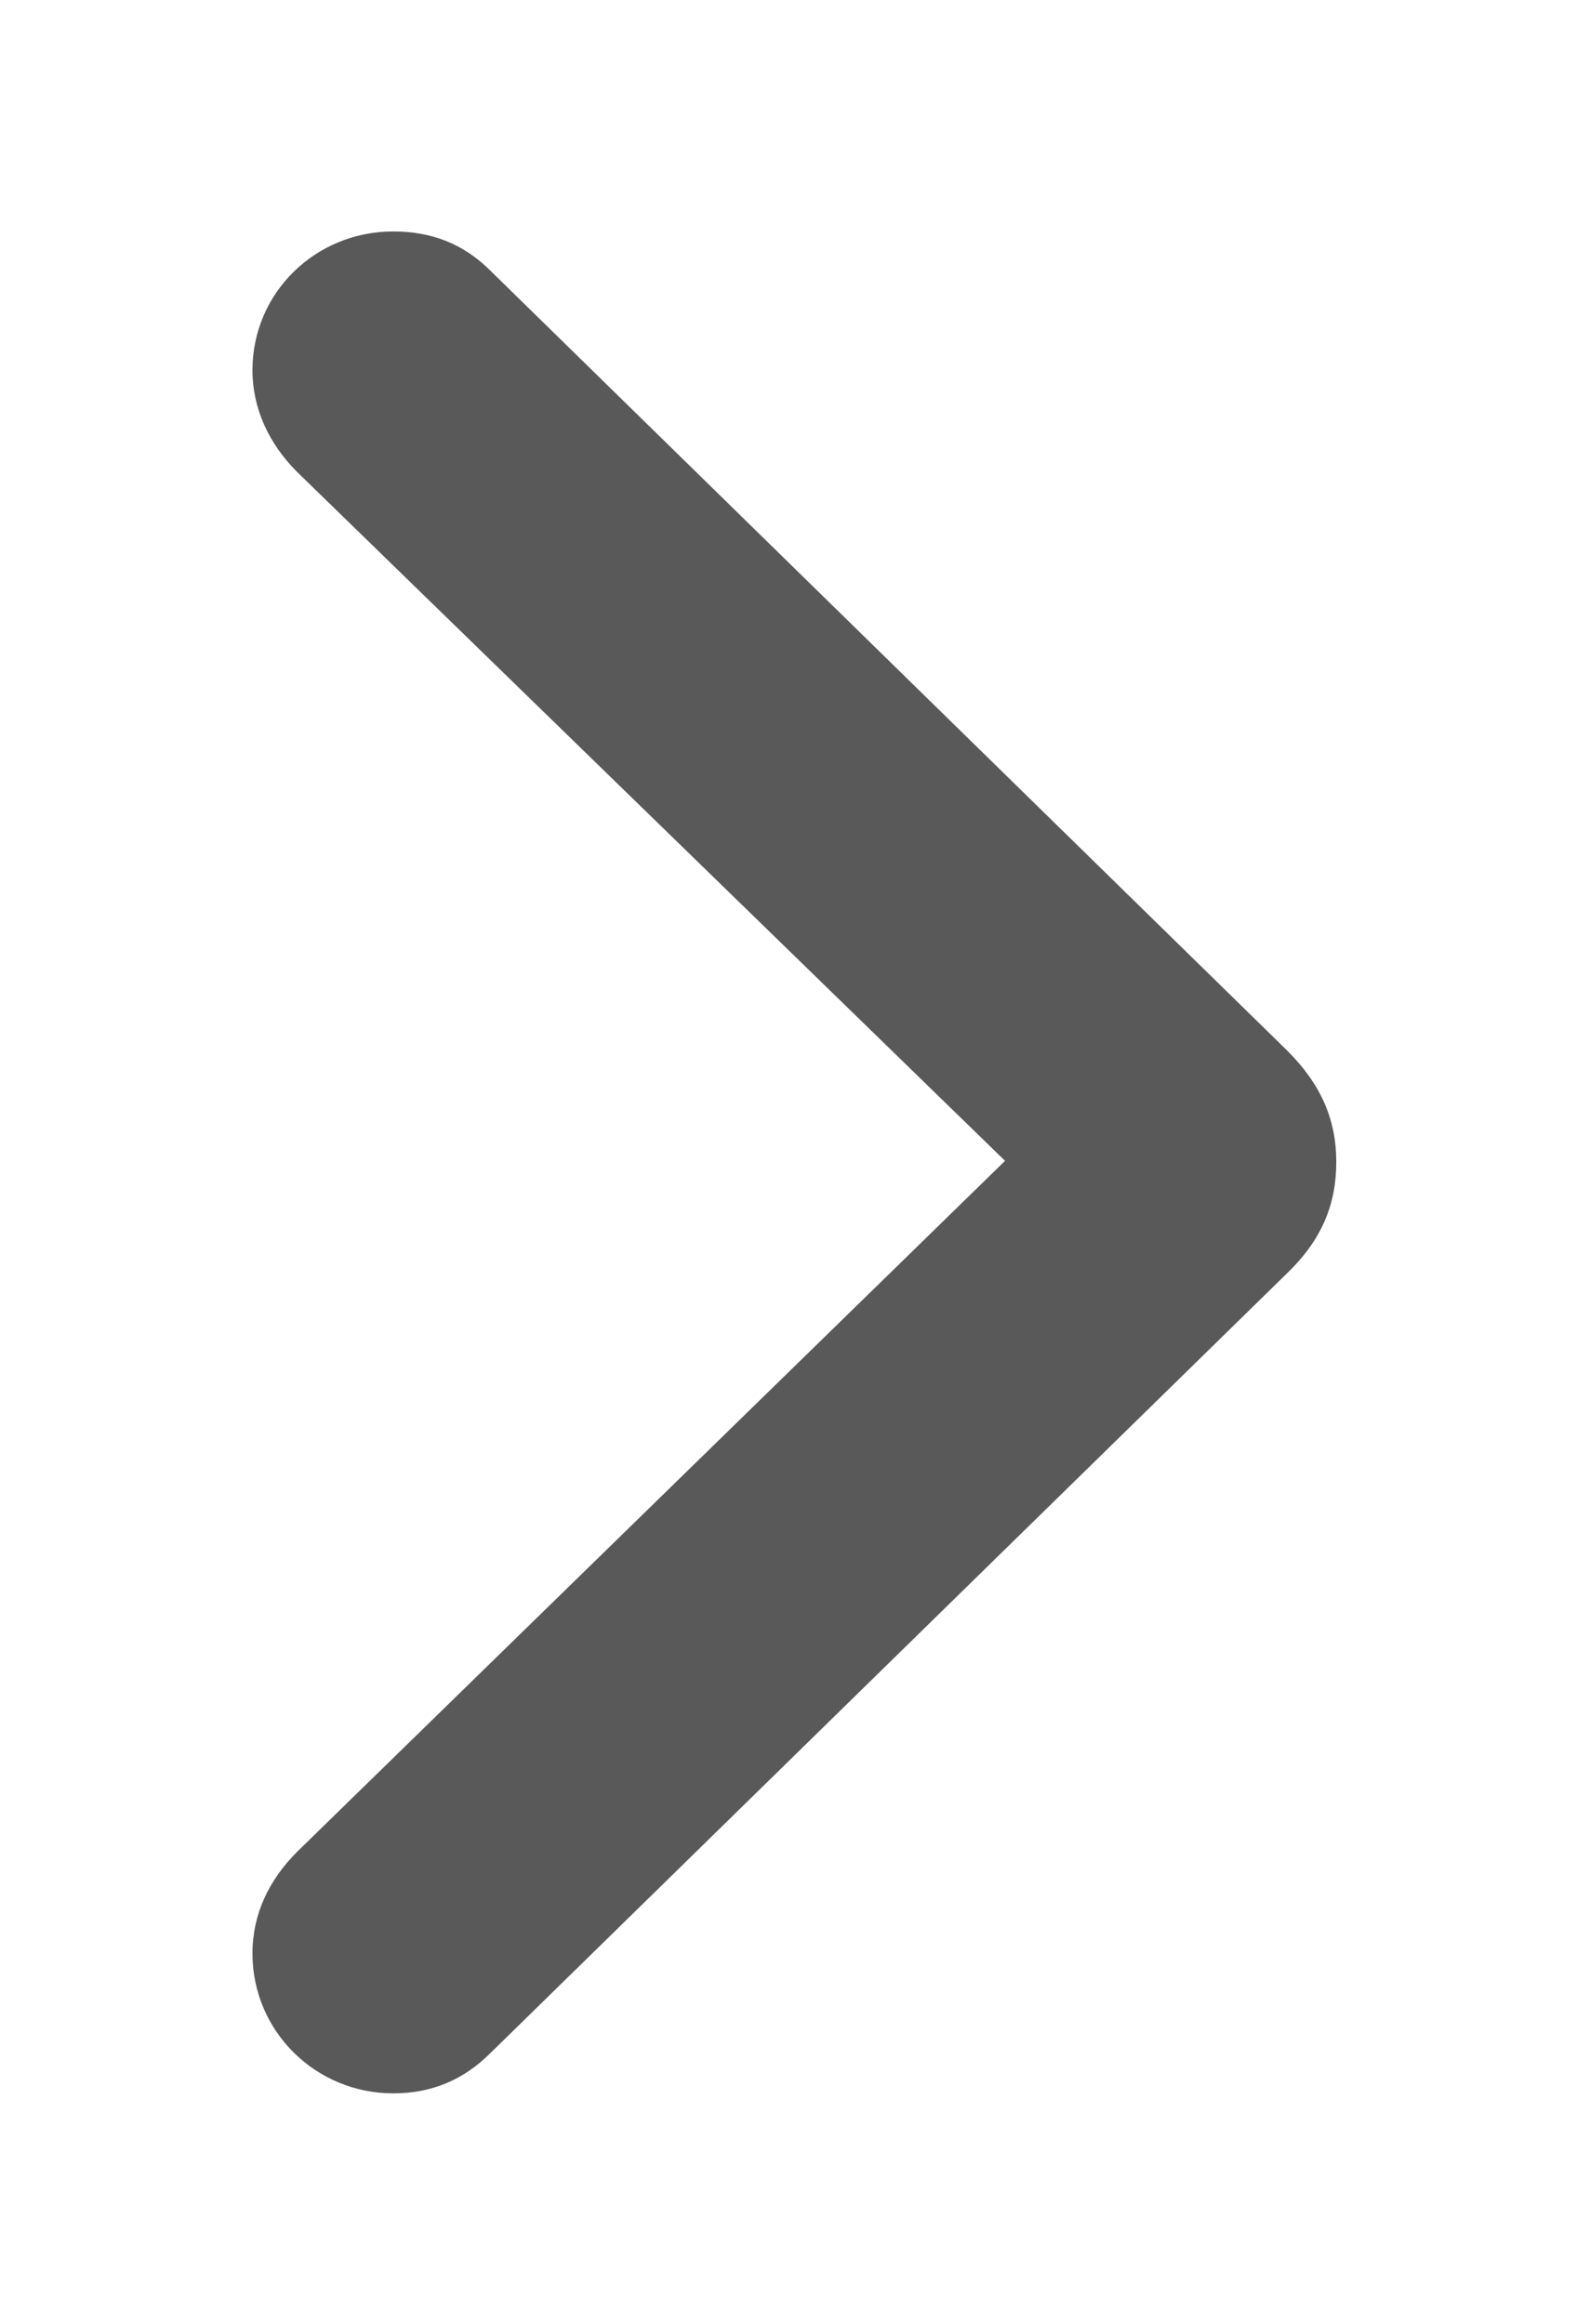 <?xml version="1.0" encoding="UTF-8" standalone="no"?>
<!DOCTYPE svg PUBLIC "-//W3C//DTD SVG 1.1//EN" "http://www.w3.org/Graphics/SVG/1.1/DTD/svg11.dtd">
<svg width="100%" height="100%" viewBox="0 0 13 19" version="1.1" xmlns="http://www.w3.org/2000/svg" xmlns:xlink="http://www.w3.org/1999/xlink" xml:space="preserve" xmlns:serif="http://www.serif.com/" style="fill-rule:evenodd;clip-rule:evenodd;stroke-linejoin:round;stroke-miterlimit:2;">
    <g transform="matrix(1,0,0,1,-140,0)">
        <g id="Artboard4" transform="matrix(0.5,0,0,0.731,-27.167,0)">
            <rect x="334.333" y="0" width="26" height="26" style="fill:none;"/>
            <g transform="matrix(0.52,0,0,0.356,333.421,16.378)">
                <path d="M43.777,-9.503C43.777,-10.837 43.289,-11.944 42.247,-12.986L17.182,-37.497C16.336,-38.344 15.327,-38.734 14.122,-38.734C11.681,-38.734 9.695,-36.814 9.695,-34.372C9.695,-33.168 10.216,-32.061 11.095,-31.182L33.361,-9.535L11.095,12.177C10.216,13.056 9.695,14.13 9.695,15.367C9.695,17.809 11.681,19.762 14.122,19.762C15.327,19.762 16.336,19.339 17.182,18.492L42.247,-6.02C43.322,-7.061 43.777,-8.168 43.777,-9.503Z" style="fill:rgb(89,89,89);fill-rule:nonzero;"/>
            </g>
        </g>
    </g>
</svg>

